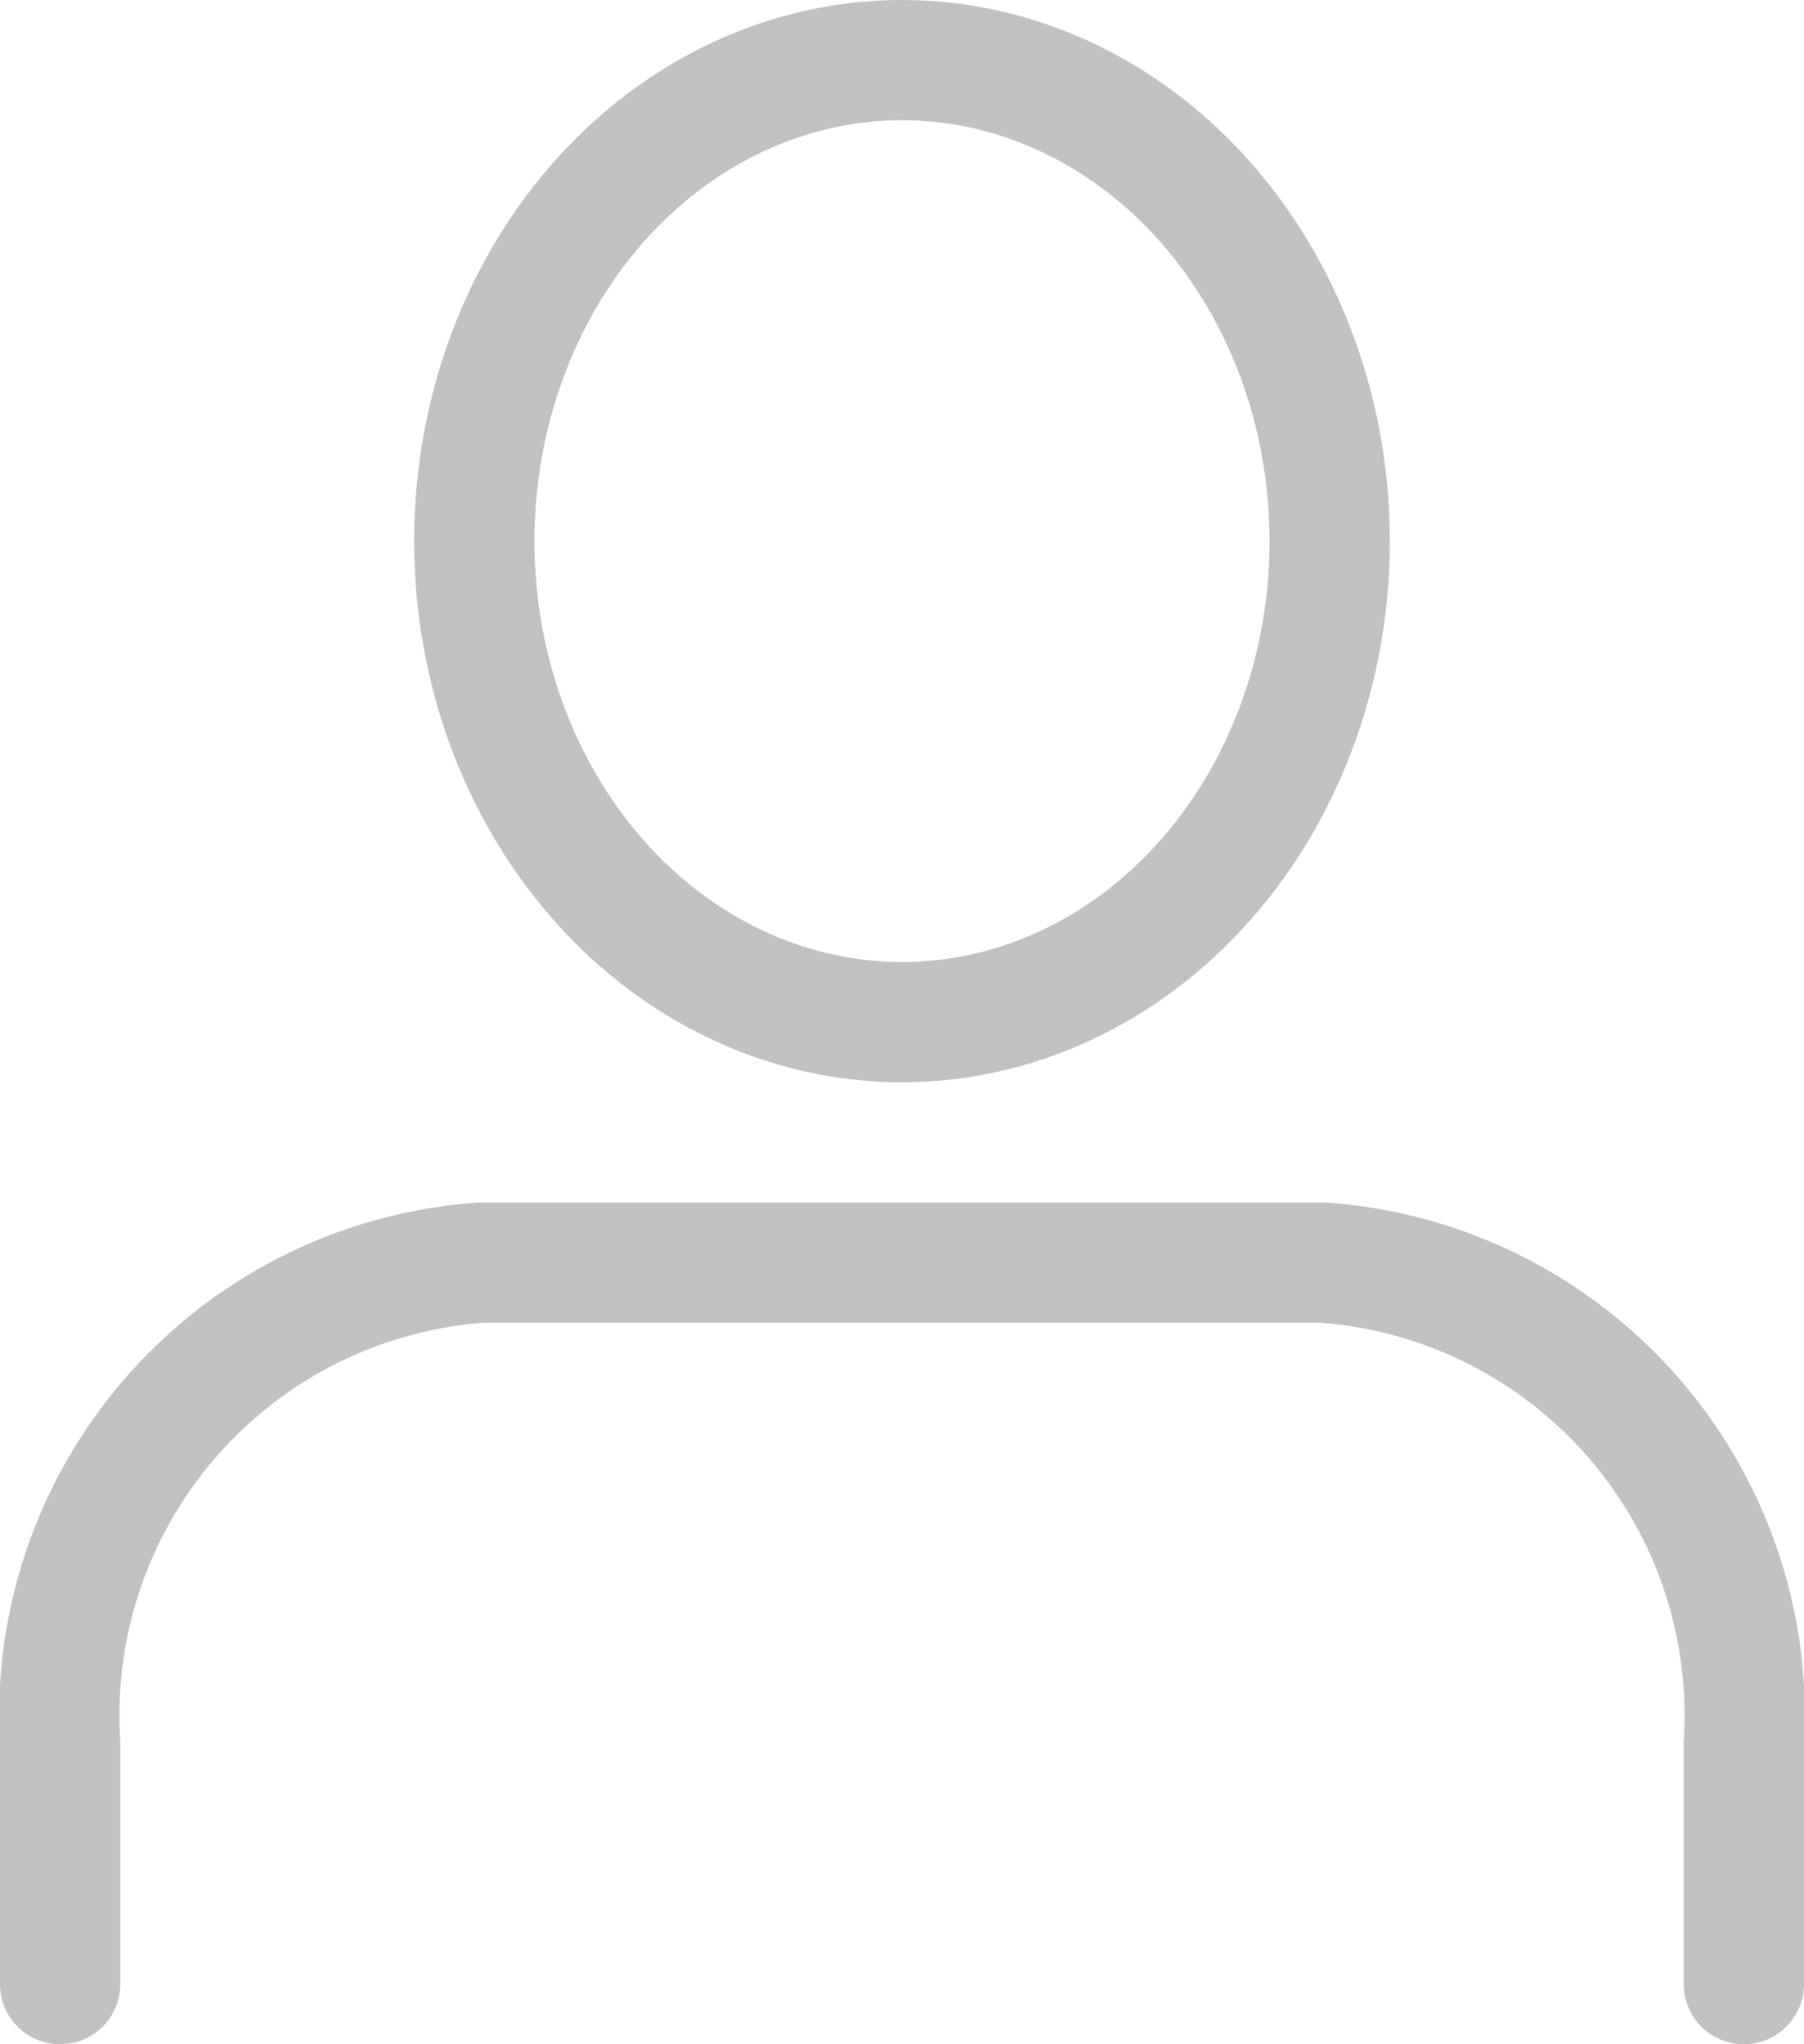<svg xmlns="http://www.w3.org/2000/svg" width="15" height="17" viewBox="0 0 15 17">
  <g id="user_1_" data-name="user (1)" transform="translate(-3.5 -2.5)">
    <path id="Path_91" data-name="Path 91" d="M18,21V19a3.775,3.775,0,0,0-3.5-4h-7A3.775,3.775,0,0,0,4,19v2" transform="translate(0 -2)" fill="none" stroke="#c1c1c1" stroke-linecap="round" stroke-linejoin="round" stroke-width="1"/>
    <ellipse id="Ellipse_51" data-name="Ellipse 51" cx="3.556" cy="4" rx="3.556" ry="4" transform="translate(7.444 3)" fill="none" stroke="#c1c1c1" stroke-linecap="round" stroke-linejoin="round" stroke-width="1"/>
  </g>
</svg>
